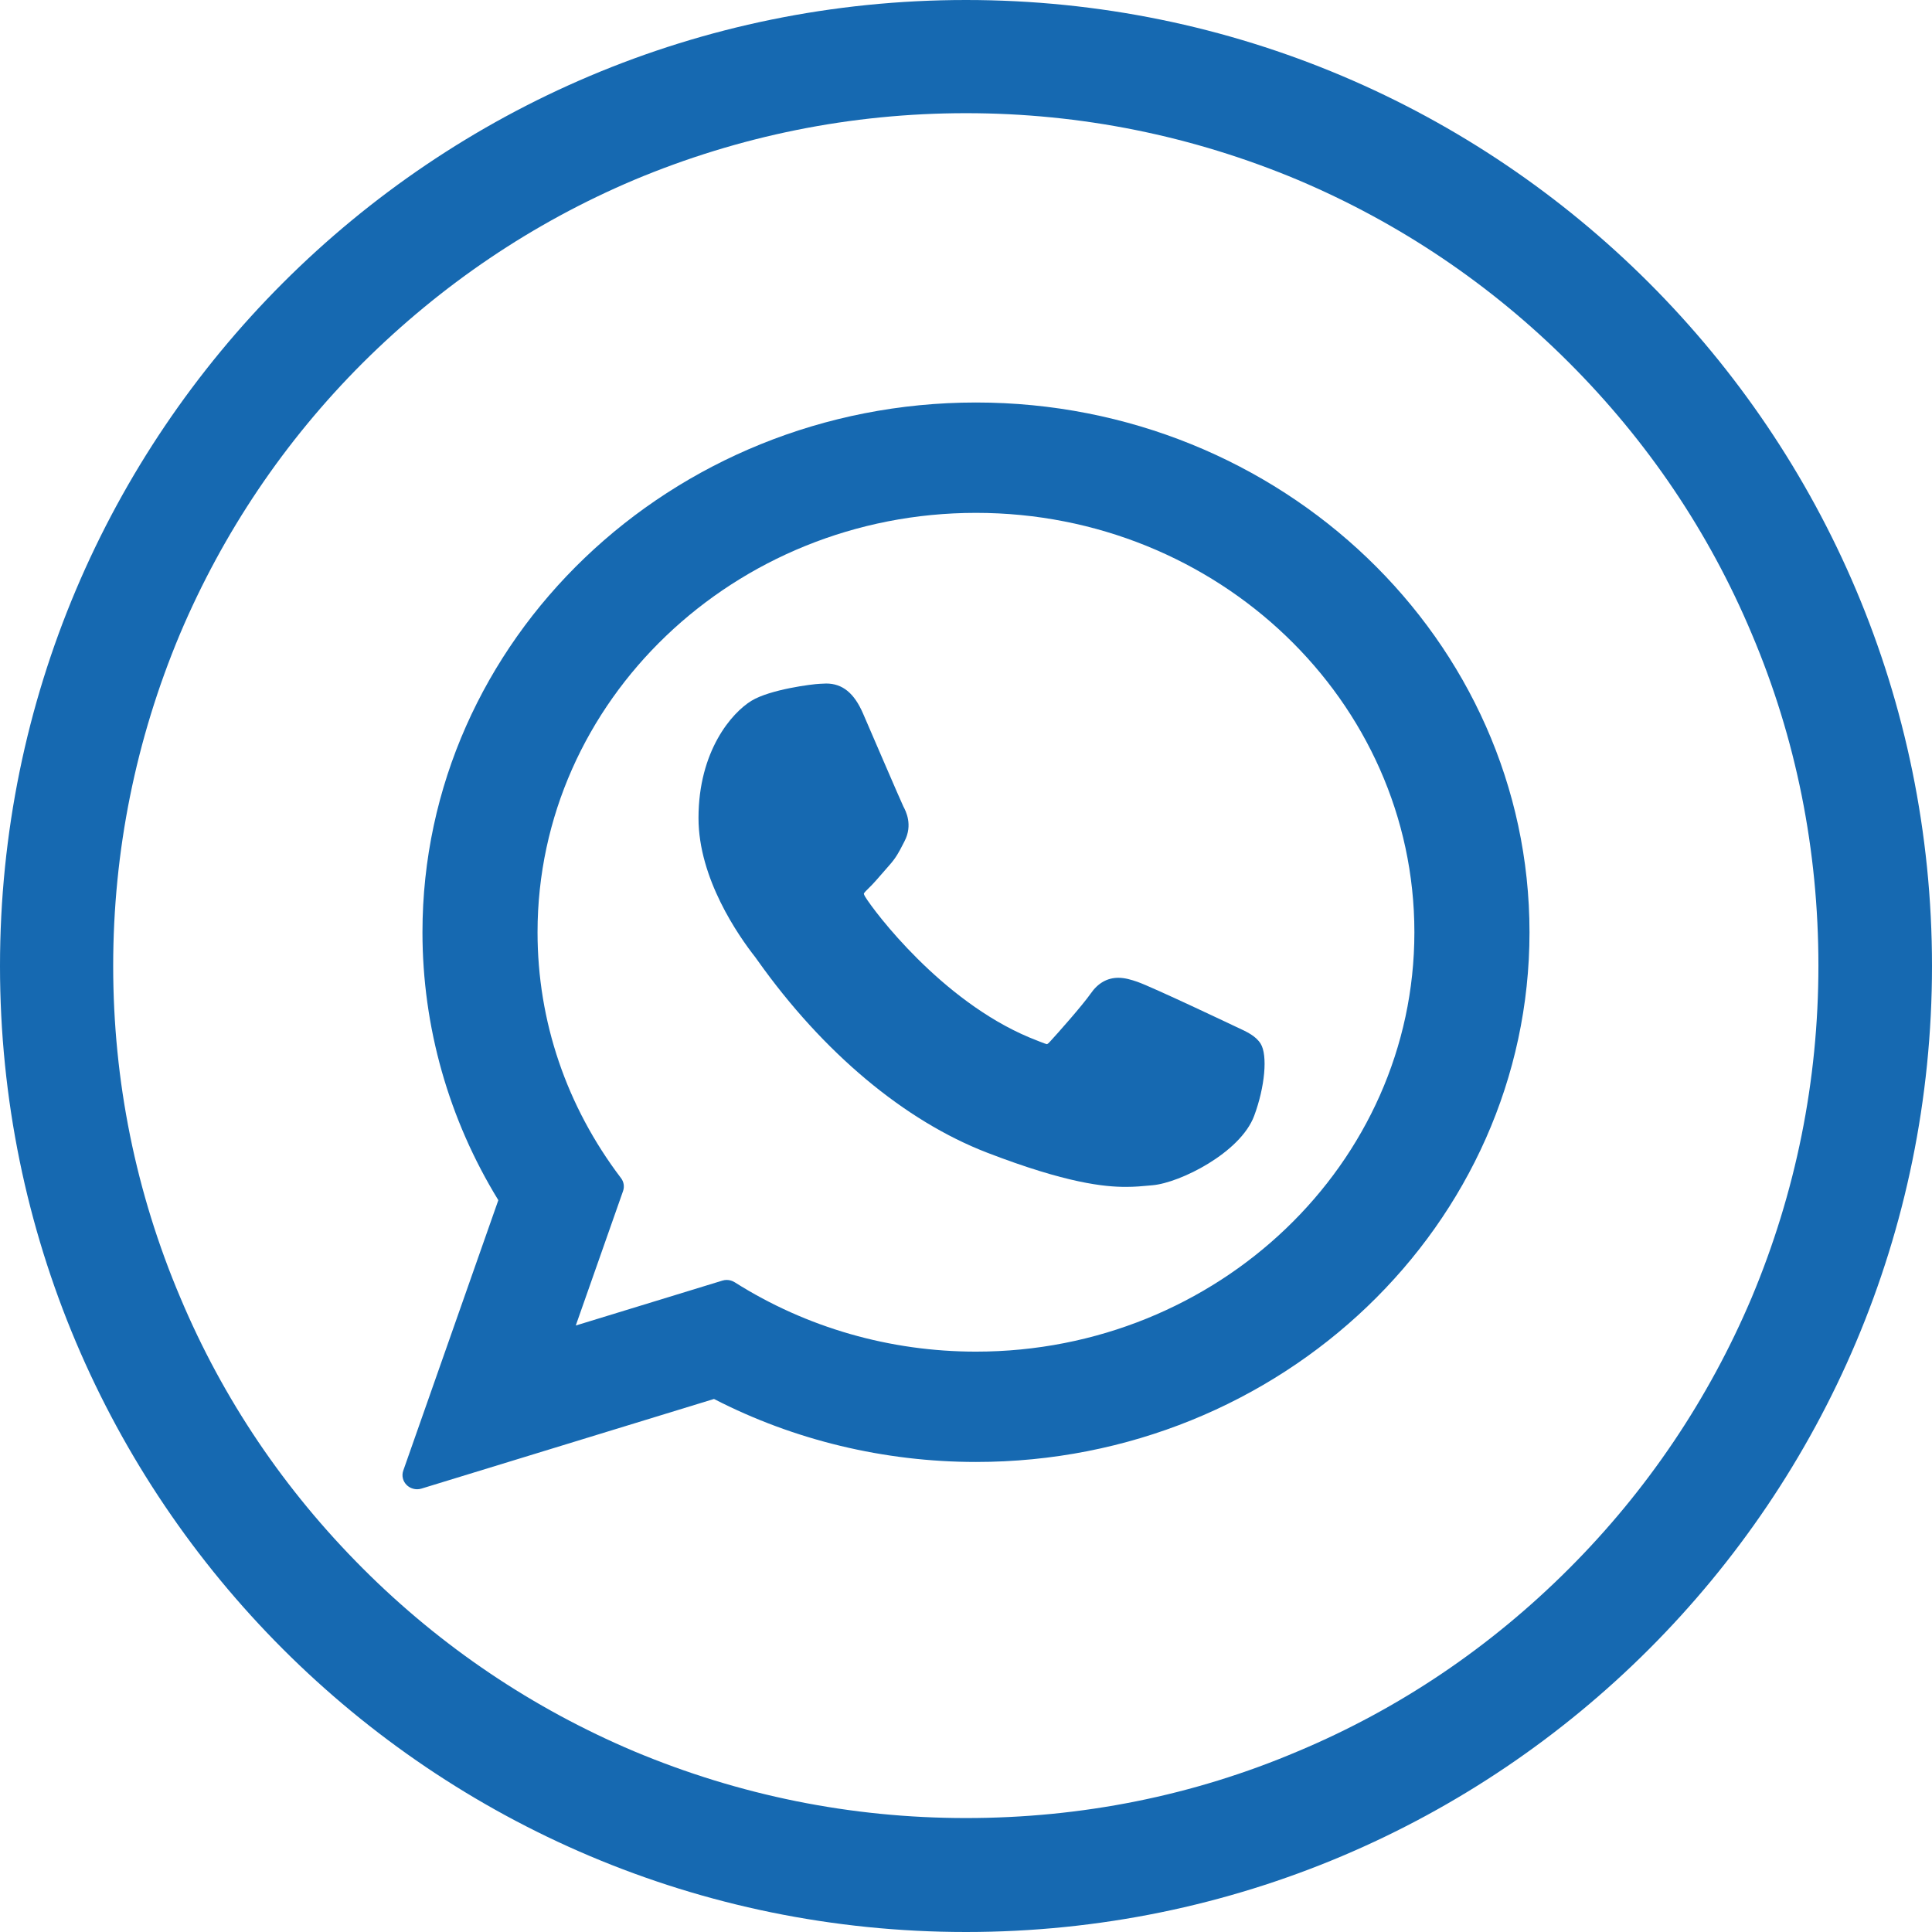 <svg width="48" height="48" viewBox="0 0 48 48" fill="none" xmlns="http://www.w3.org/2000/svg">
<path d="M24 0C10.744 0 0 10.744 0 24C0 37.256 10.744 48 24 48C37.256 48 48 37.256 48 24C48 10.744 37.256 0 24 0ZM38.981 38.972C37.031 40.922 34.772 42.45 32.25 43.509C29.644 44.616 26.869 45.169 24 45.169C21.141 45.169 18.366 44.606 15.75 43.509C13.228 42.441 10.959 40.913 9.019 38.972C7.069 37.022 5.541 34.763 4.481 32.241C3.375 29.634 2.812 26.859 2.812 24C2.812 21.141 3.375 18.366 4.472 15.75C5.541 13.228 7.069 10.959 9.009 9.019C10.969 7.069 13.228 5.541 15.75 4.472C18.366 3.375 21.141 2.812 24 2.812C26.859 2.812 29.634 3.375 32.25 4.472C34.772 5.541 37.041 7.069 38.981 9.009C40.931 10.959 42.459 13.219 43.519 15.741C44.625 18.347 45.178 21.122 45.178 23.991C45.178 26.85 44.616 29.625 43.519 32.241C42.45 34.763 40.922 37.031 38.981 38.972Z" fill="#1669B1"/>
<path d="M30.718 25.515C30.664 25.489 28.623 24.52 28.26 24.394C28.112 24.343 27.953 24.293 27.785 24.293C27.509 24.293 27.277 24.425 27.097 24.686C26.893 24.978 26.276 25.674 26.085 25.881C26.06 25.909 26.026 25.942 26.006 25.942C25.988 25.942 25.672 25.816 25.576 25.776C23.386 24.859 21.724 22.653 21.496 22.281C21.464 22.228 21.462 22.203 21.462 22.203C21.47 22.175 21.544 22.104 21.582 22.067C21.693 21.961 21.813 21.821 21.93 21.686C21.985 21.622 22.04 21.558 22.095 21.497C22.264 21.308 22.339 21.16 22.426 20.99L22.472 20.901C22.685 20.493 22.503 20.148 22.444 20.037C22.396 19.944 21.534 17.938 21.442 17.727C21.222 17.219 20.931 16.982 20.526 16.982C20.489 16.982 20.526 16.982 20.369 16.989C20.177 16.996 19.133 17.129 18.671 17.41C18.182 17.707 17.354 18.656 17.354 20.324C17.354 21.826 18.342 23.244 18.766 23.783C18.777 23.796 18.796 23.824 18.824 23.864C20.449 26.152 22.474 27.848 24.528 28.639C26.505 29.4 27.441 29.488 27.973 29.488H27.973C28.197 29.488 28.376 29.471 28.534 29.456L28.634 29.447C29.317 29.388 30.817 28.639 31.159 27.724C31.428 27.003 31.498 26.216 31.32 25.93C31.197 25.736 30.986 25.638 30.718 25.515Z" fill="#1669B1"/>
<path d="M24.248 10C16.665 10 10.496 15.904 10.496 23.162C10.496 25.509 11.147 27.807 12.381 29.818L10.019 36.537C9.975 36.662 10.008 36.801 10.104 36.895C10.173 36.963 10.268 37 10.364 37C10.4 37 10.438 36.995 10.474 36.983L17.739 34.757C19.727 35.782 21.974 36.322 24.249 36.322C31.831 36.322 38 30.419 38 23.162C38 15.904 31.831 10 24.248 10ZM24.248 33.581C22.109 33.581 20.036 32.985 18.254 31.858C18.194 31.82 18.125 31.8 18.055 31.8C18.018 31.8 17.981 31.805 17.945 31.817L14.305 32.932L15.48 29.59C15.518 29.482 15.499 29.362 15.429 29.27C14.072 27.482 13.355 25.37 13.355 23.162C13.355 17.416 18.242 12.742 24.248 12.742C30.254 12.742 35.14 17.416 35.14 23.162C35.141 28.907 30.254 33.581 24.248 33.581Z" fill="#1669B1"/>
</svg>
